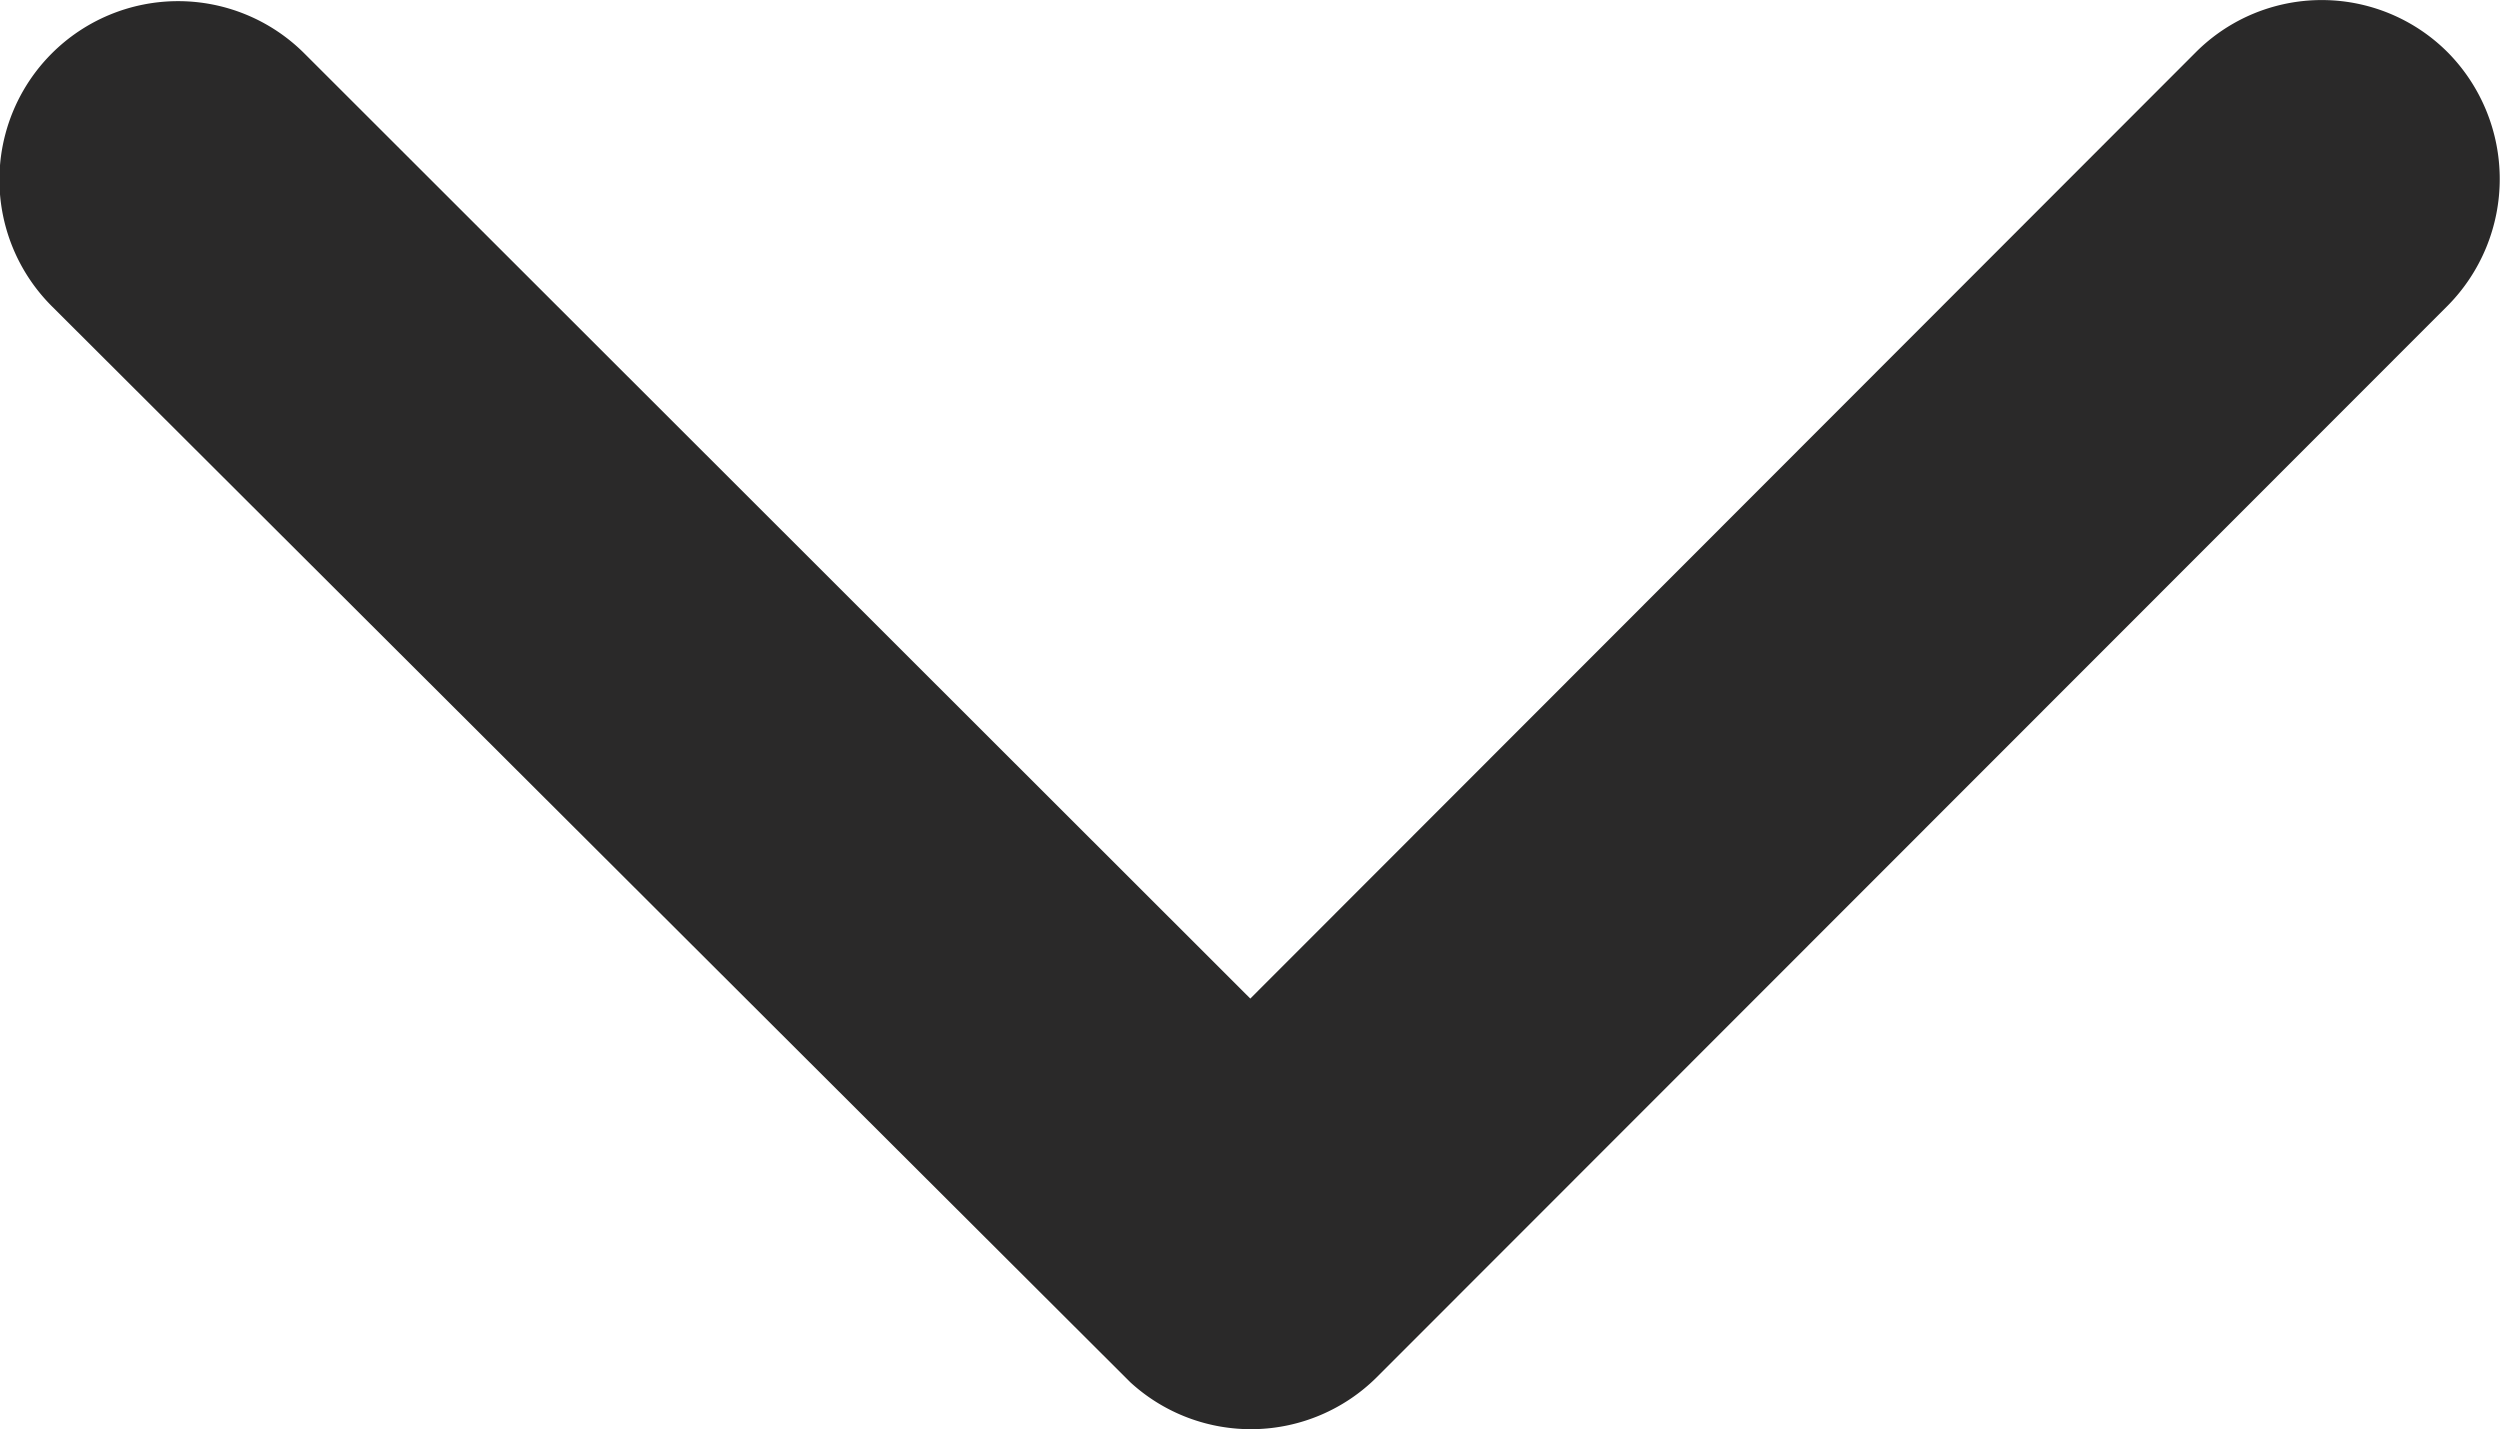 <svg xmlns="http://www.w3.org/2000/svg" width="12.235" height="6.995" viewBox="0 0 12.235 6.995">
  <path id="Icon_ionic-ios-arrow-down" data-name="Icon ionic-ios-arrow-down" d="M12.307,16.133l4.626-4.63a.871.871,0,0,1,1.235,0,.882.882,0,0,1,0,1.238l-5.242,5.245a.873.873,0,0,1-1.206.025L6.442,12.745a.874.874,0,0,1,1.235-1.238Z" transform="translate(-6.188 -11.246)" fill="#2a2929"/>
</svg>
